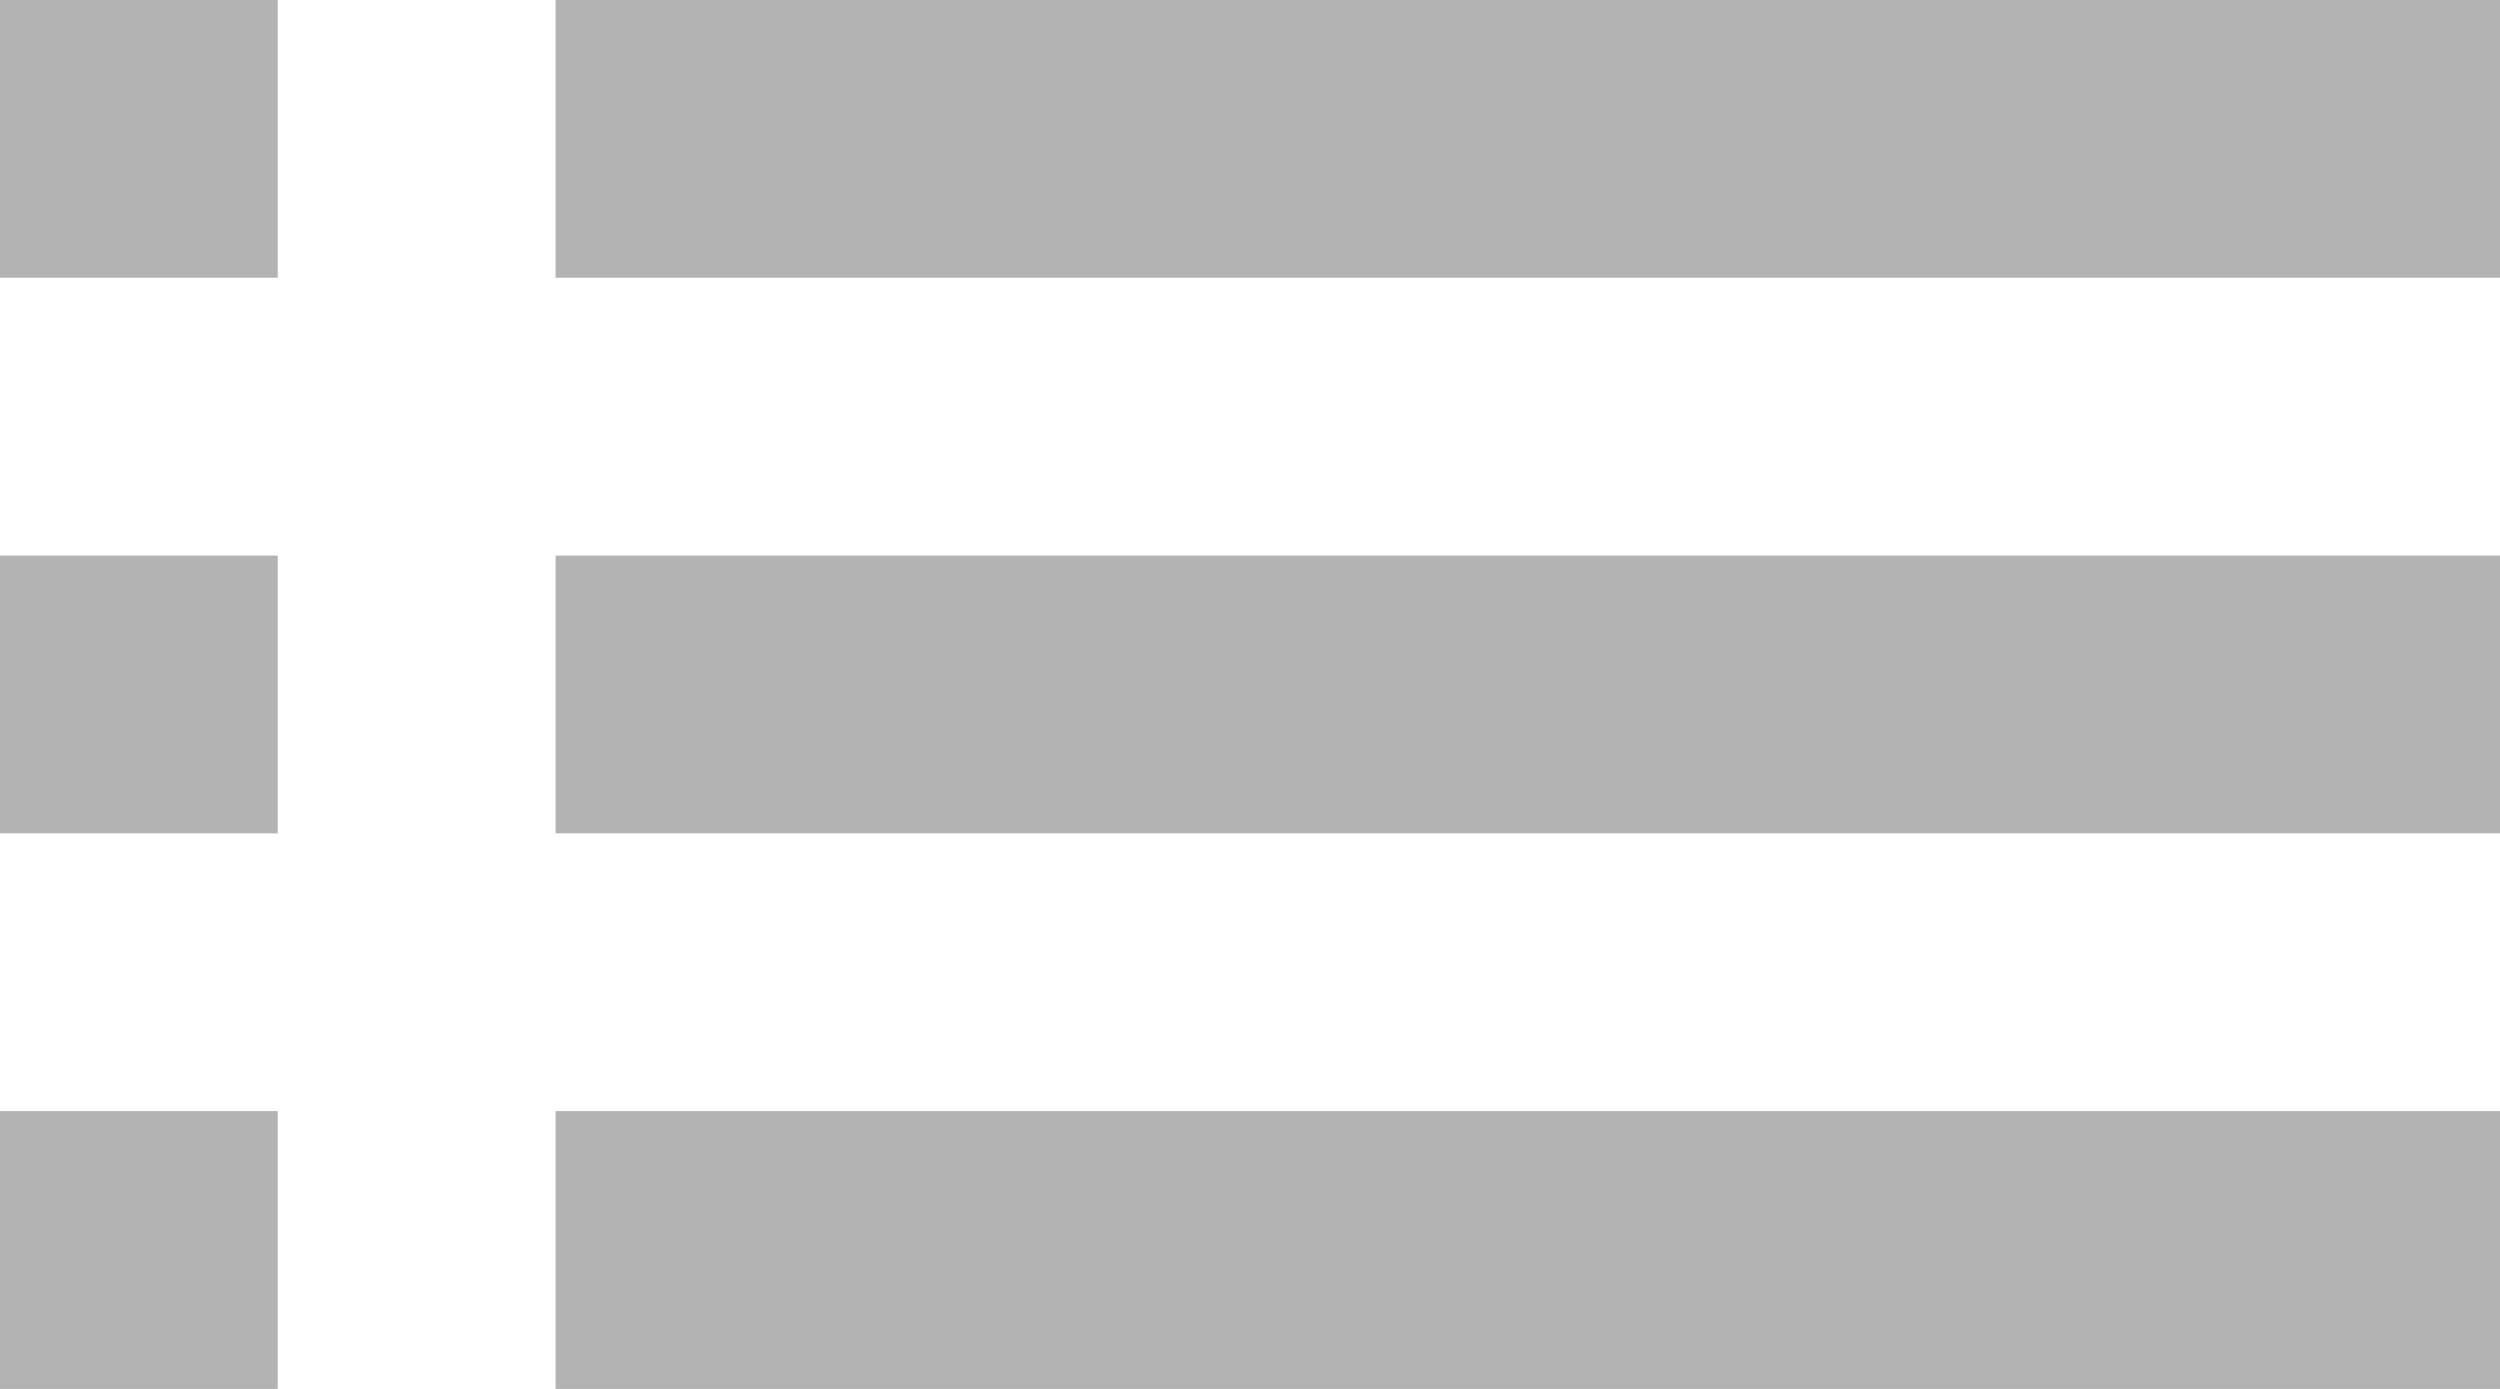 <svg xmlns="http://www.w3.org/2000/svg" width="21" height="11.667" viewBox="0 0 21 11.667">
  <path id="Path_804" data-name="Path 804" d="M3,14H5.333V11.667H3Zm0,4.667H5.333V16.333H3ZM3,9.333H5.333V7H3ZM7.667,14H24V11.667H7.667Zm0,4.667H24V16.333H7.667ZM7.667,7V9.333H24V7Z" transform="translate(-3 -7)" fill="#b3b3b3"/>
</svg>
